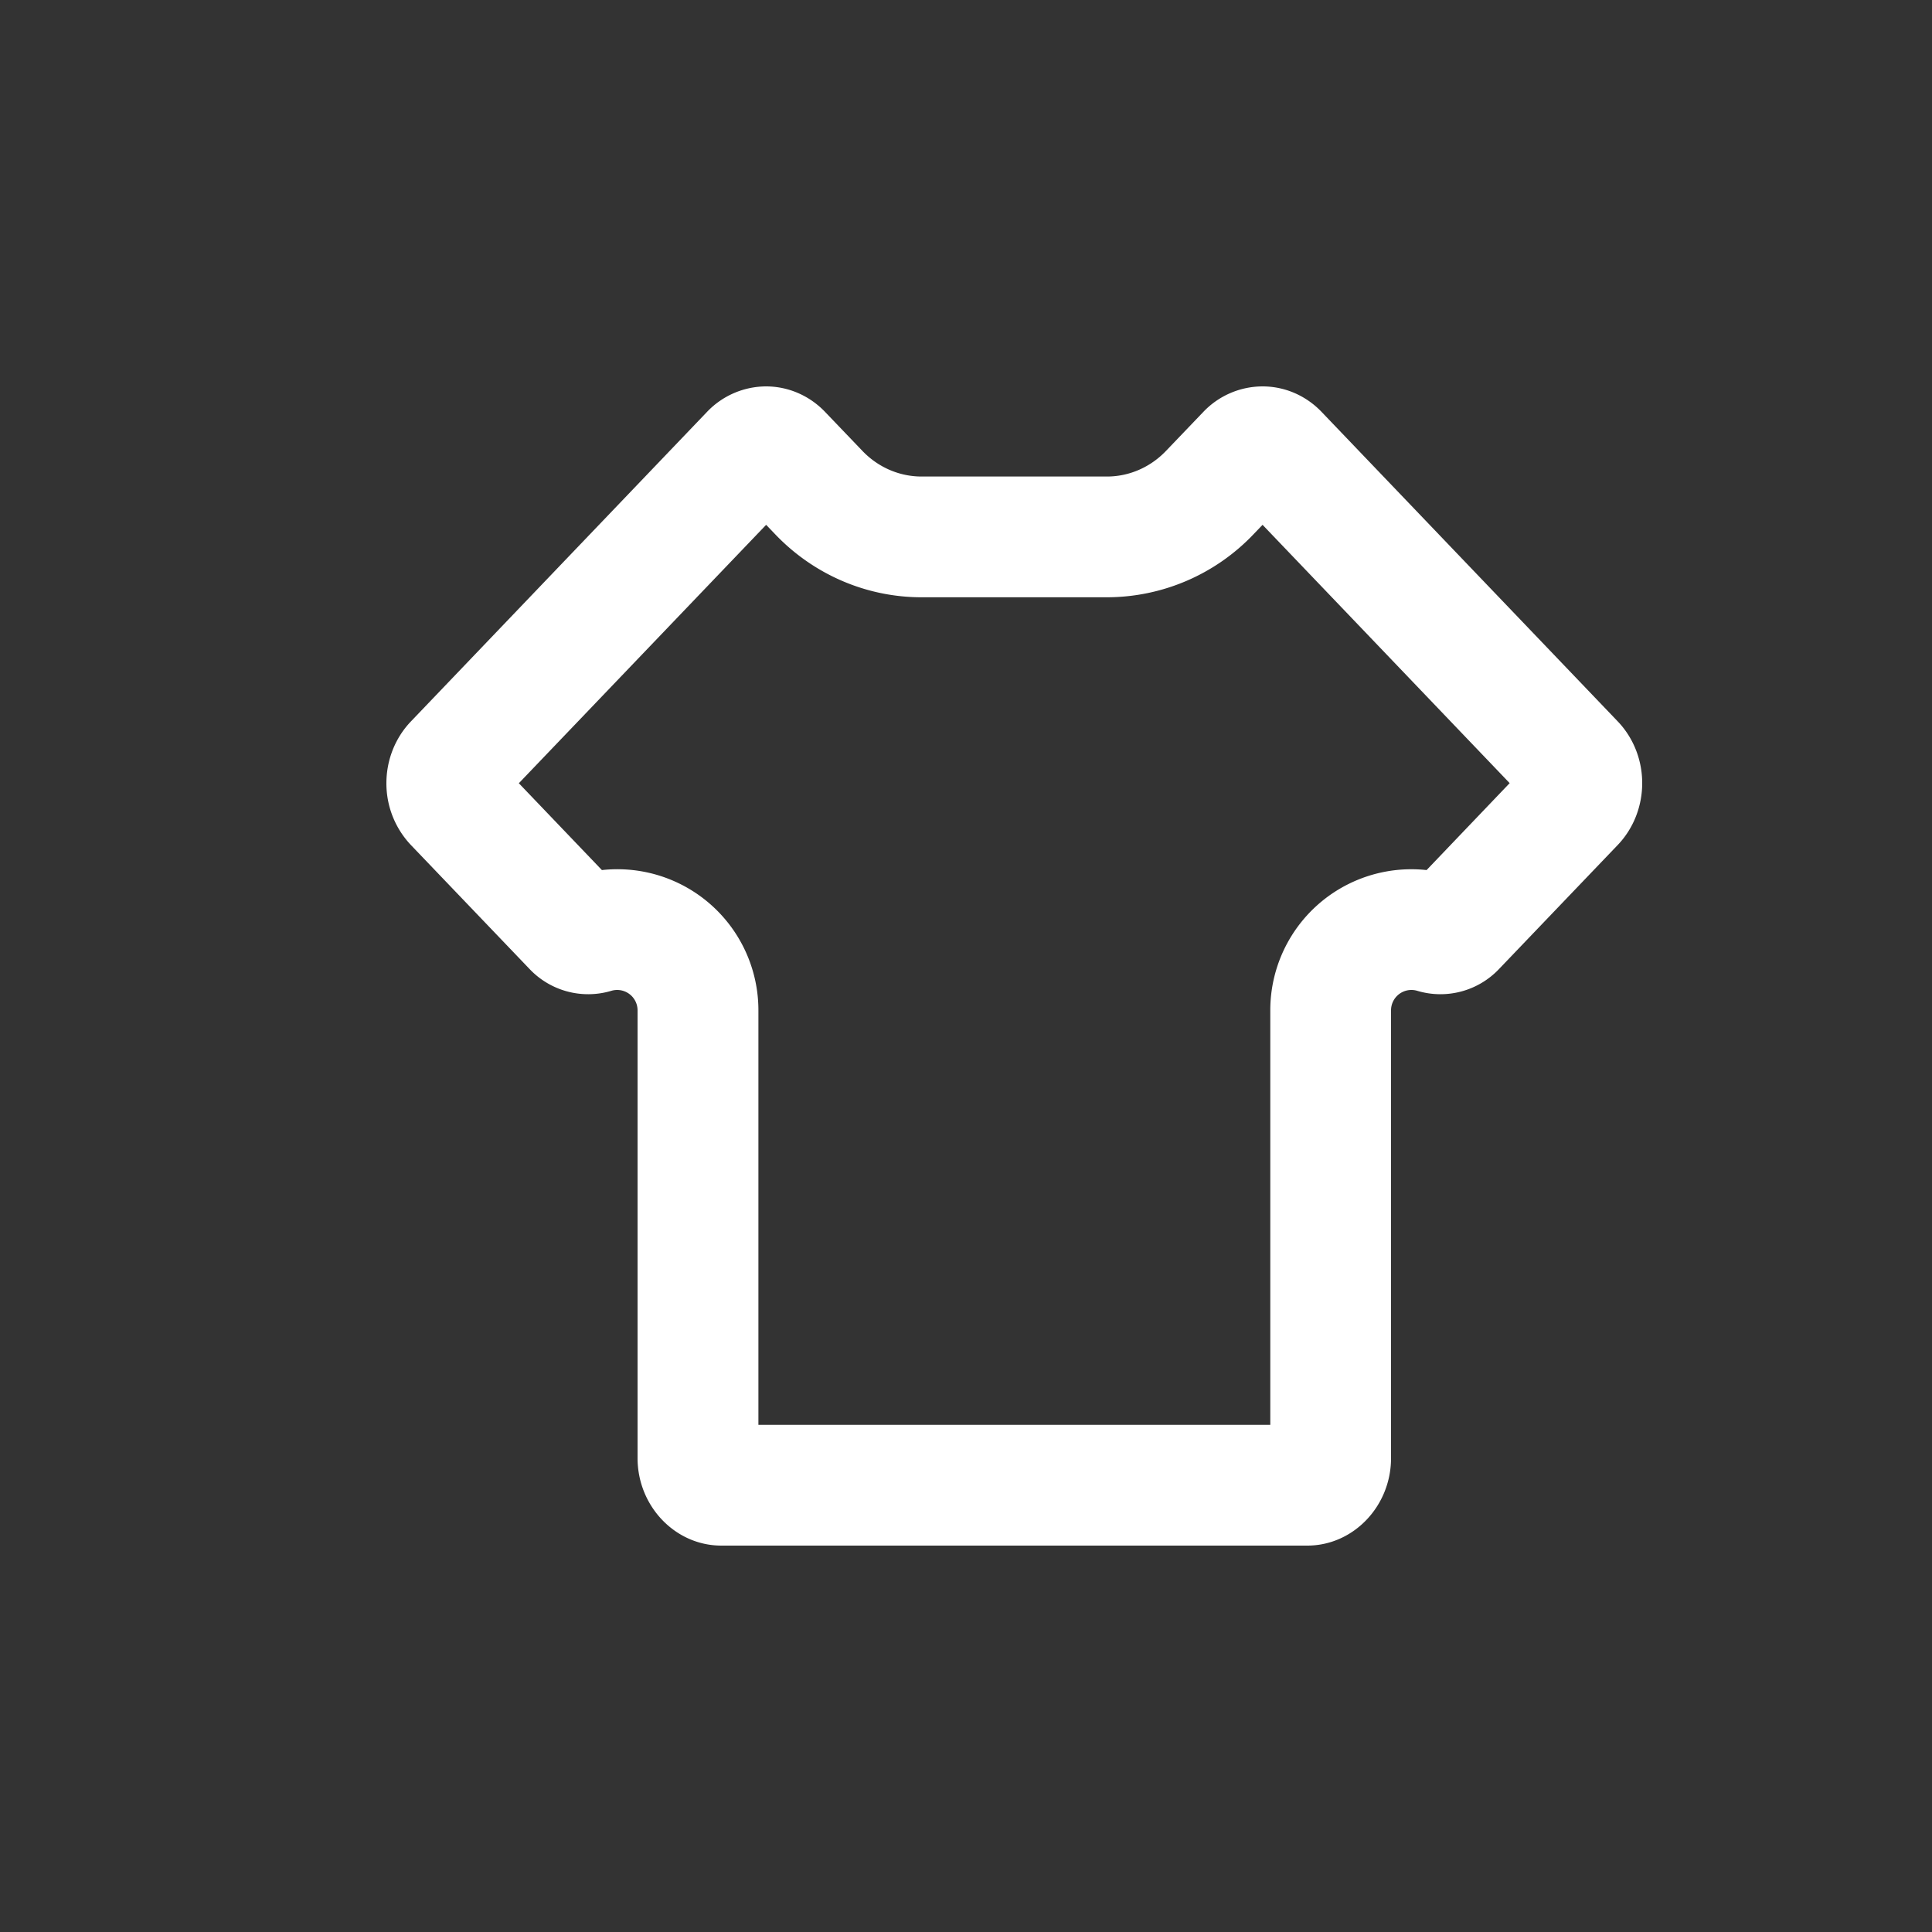<?xml version="1.0" standalone="no"?><!DOCTYPE svg PUBLIC "-//W3C//DTD SVG 1.1//EN" "http://www.w3.org/Graphics/SVG/1.1/DTD/svg11.dtd"><svg class="icon" width="200px" height="200.00px" viewBox="0 0 1024 1024" version="1.1" xmlns="http://www.w3.org/2000/svg"><rect x="0" y="0" width="1024" height="1024" fill="#333333" stroke="none"/><path fill="#ffffff" d="M669.184 278.17l-4.813 5.018a107.418 107.418 0 0 1-77.619 33.382H488.448c-29.338 0-57.293-12.134-77.568-33.382l-4.813-5.018-131.072 136.96 44.032 46.029a74.752 74.752 0 0 1 82.944 74.547v219.494h271.309v-219.494a74.752 74.752 0 0 1 82.842-74.547l44.032-46.08-130.97-136.909zM337.92 587.622v-51.917a10.803 10.803 0 0 0-14.08-10.496 42.803 42.803 0 0 1-43.315-11.776l-62.72-65.536A47.462 47.462 0 0 1 204.8 415.13c0-12.288 4.659-24.064 13.005-32.768l156.877-163.994A43.418 43.418 0 0 1 406.016 204.8c11.776 0 23.04 4.864 31.334 13.568l19.712 20.582c8.294 8.704 19.61 13.619 31.386 13.619h98.253c11.776 0 23.04-4.915 31.334-13.619l19.712-20.582A43.418 43.418 0 0 1 669.184 204.8c11.776 0 23.04 4.864 31.334 13.568l156.877 163.942c8.346 8.704 13.005 20.48 13.005 32.768s-4.659 24.115-13.005 32.819l-62.72 65.536a42.803 42.803 0 0 1-43.315 11.776 10.803 10.803 0 0 0-14.08 10.496v51.917a53.35 53.35 0 0 1 0 0.102v185.088c0 25.498-19.968 46.387-44.39 46.387H382.31c-24.422 0-44.39-20.89-44.39-46.387V587.776a106.496 106.496 0 0 0 0-0.102z" /></svg>